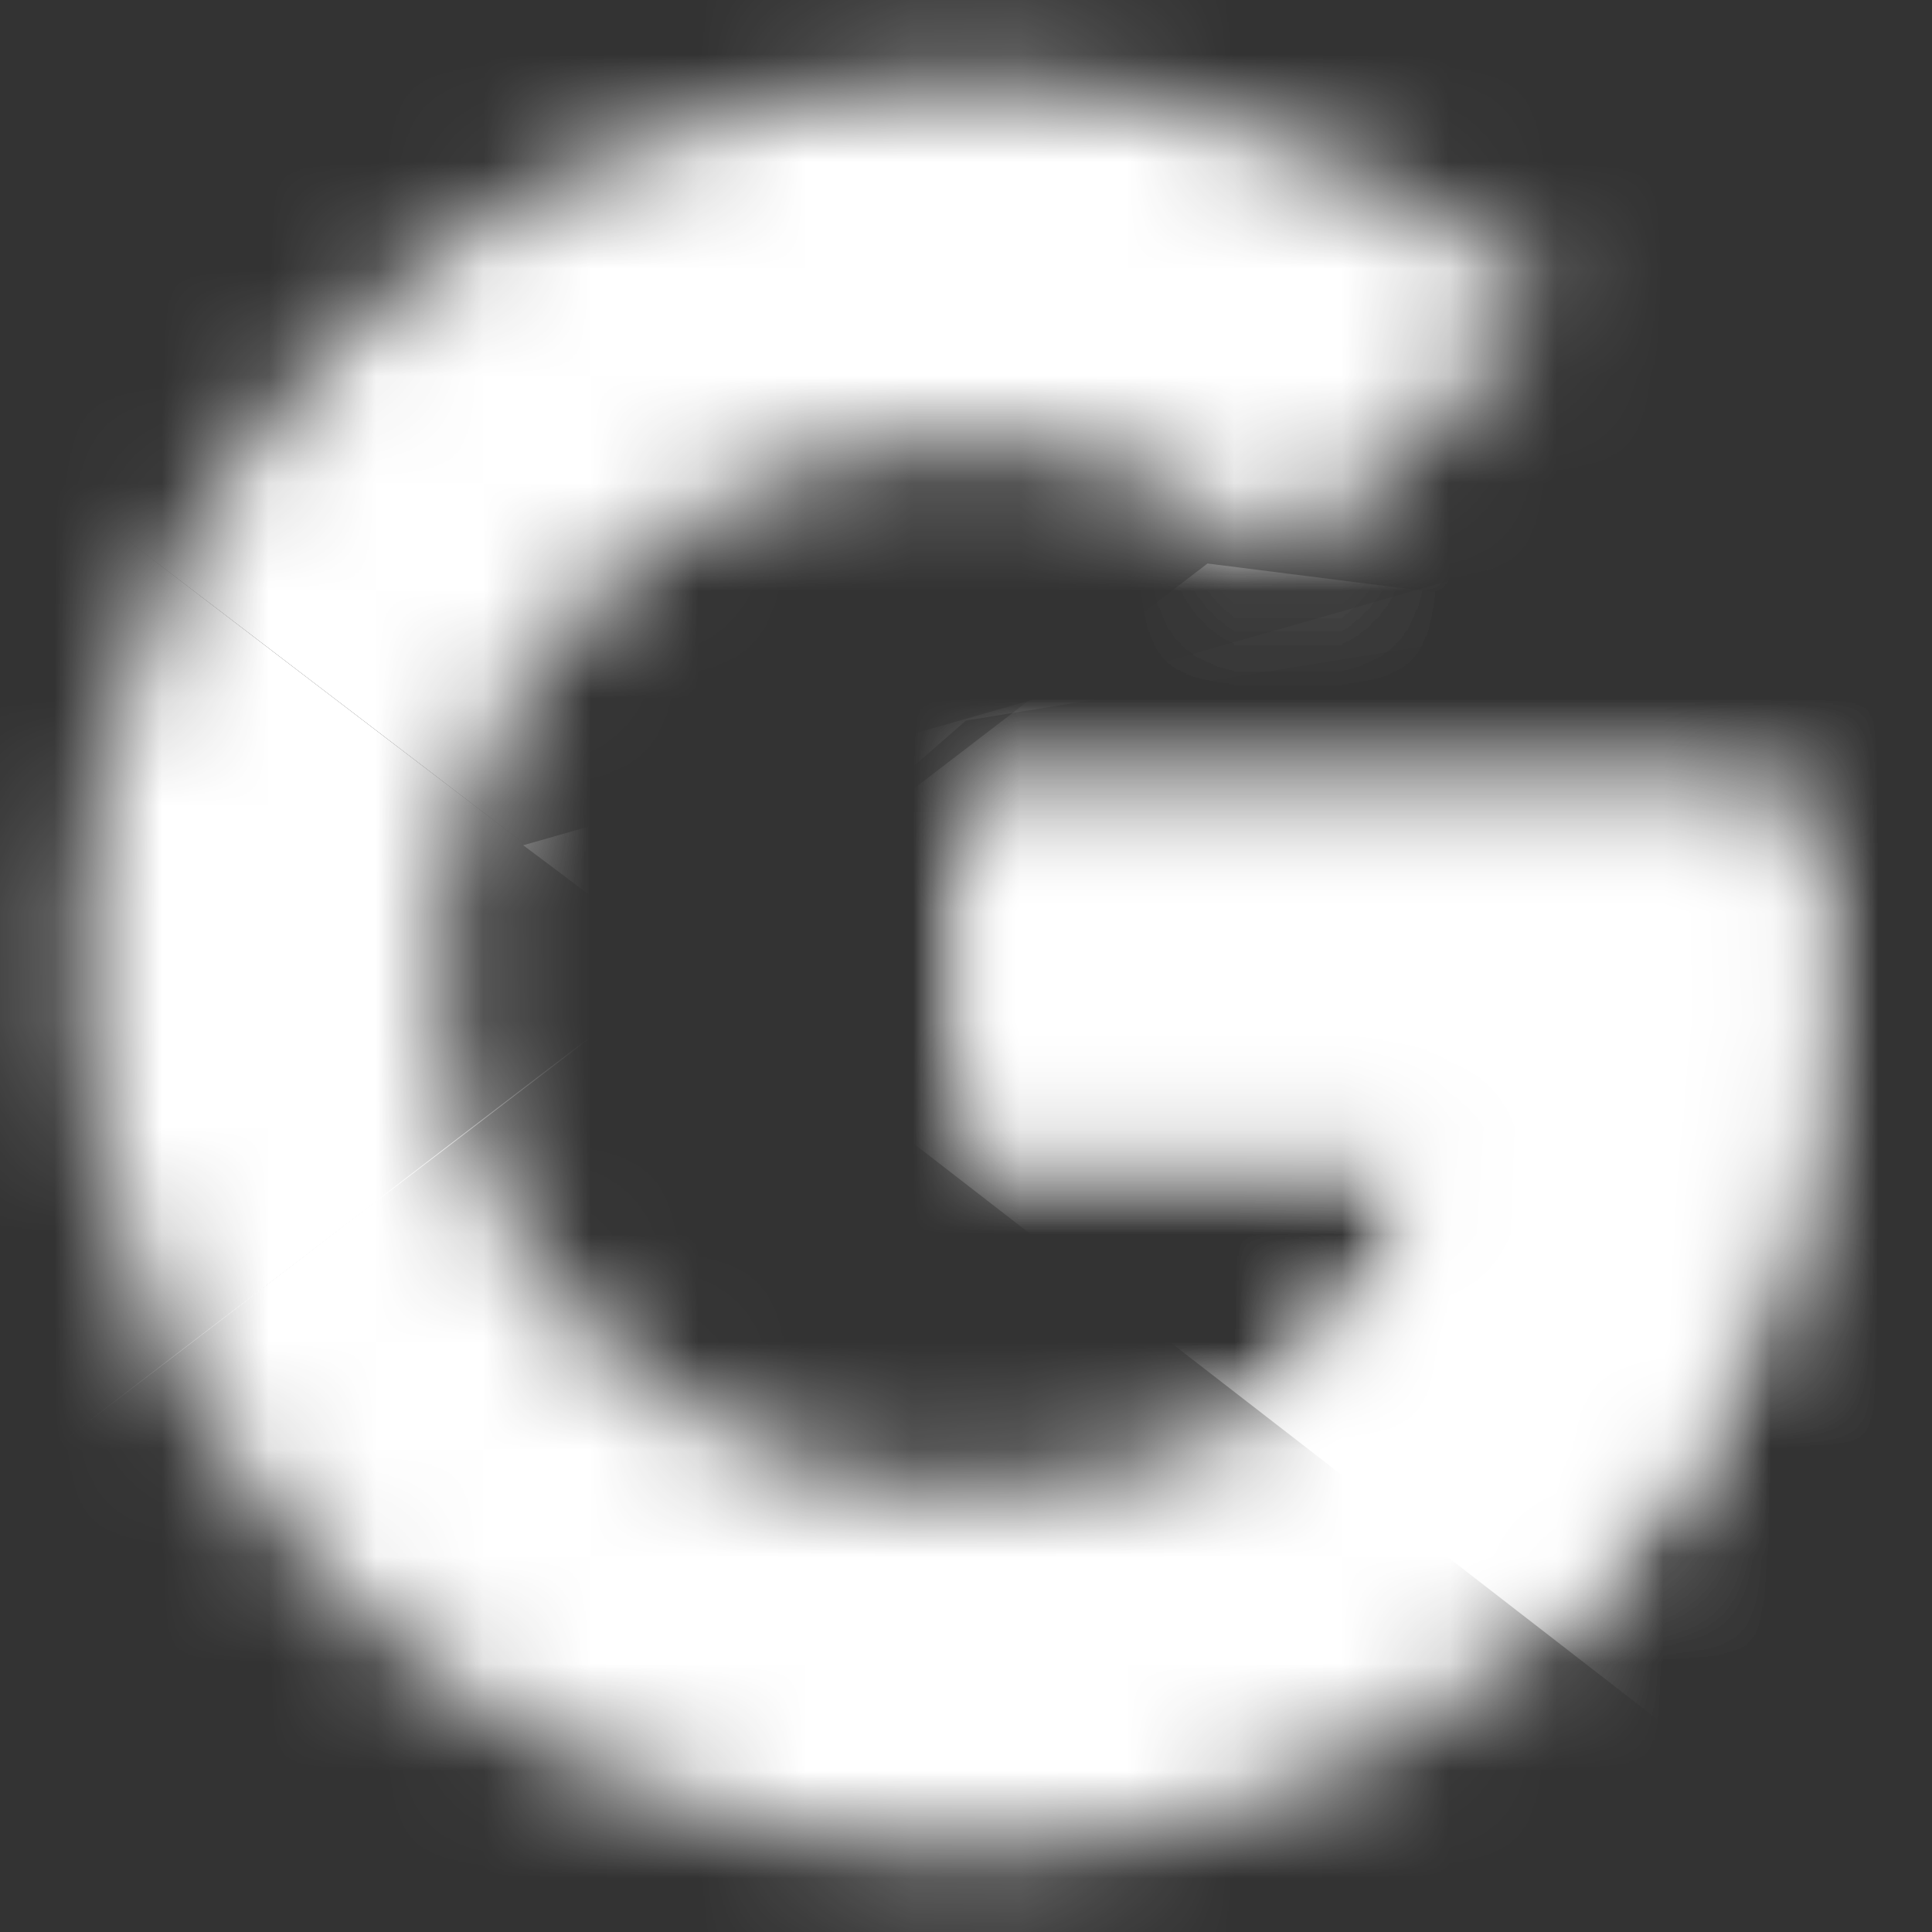 <svg width="18" height="18" viewBox="0 0 18 18" fill="none" xmlns="http://www.w3.org/2000/svg">
<rect x="0" y="0" width="18" height="18" fill="#333333" stroke="none"/>
<mask id="mask0_104_246" style="mask-type:luminance" maskUnits="userSpaceOnUse" x="0" y="0" width="17" height="18">
<path d="M16.688 7.5H9V10.688H13.425C13.012 12.713 11.287 13.875 9 13.875C6.3 13.875 4.125 11.7 4.125 9C4.125 6.3 6.3 4.125 9 4.125C10.162 4.125 11.213 4.537 12.037 5.213L14.438 2.812C12.975 1.538 11.1 0.75 9 0.75C4.425 0.75 0.75 4.425 0.75 9C0.75 13.575 4.425 17.25 9 17.25C13.125 17.25 16.875 14.25 16.875 9C16.875 8.512 16.8 7.987 16.688 7.5Z" fill="white"/>
</mask>
<g mask="url(#mask0_104_246)">
<path d="M0 13.875V4.125L6.375 9L0 13.875Z" fill="white"/>
</g>
<mask id="mask1_104_246" style="mask-type:luminance" maskUnits="userSpaceOnUse" x="0" y="0" width="17" height="18">
<path d="M16.688 7.5H9V10.688H13.425C13.012 12.713 11.287 13.875 9 13.875C6.3 13.875 4.125 11.7 4.125 9C4.125 6.3 6.3 4.125 9 4.125C10.162 4.125 11.213 4.537 12.037 5.213L14.438 2.812C12.975 1.538 11.1 0.75 9 0.75C4.425 0.75 0.75 4.425 0.75 9C0.75 13.575 4.425 17.25 9 17.25C13.125 17.25 16.875 14.25 16.875 9C16.875 8.512 16.8 7.987 16.688 7.5Z" fill="white"/>
</mask>
<g mask="url(#mask1_104_246)">
<path d="M0 4.125L6.375 9L9 6.713L18 5.25V0H0V4.125Z" fill="white"/>
</g>
<mask id="mask2_104_246" style="mask-type:luminance" maskUnits="userSpaceOnUse" x="0" y="0" width="17" height="18">
<path d="M16.688 7.5H9V10.688H13.425C13.012 12.713 11.287 13.875 9 13.875C6.3 13.875 4.125 11.7 4.125 9C4.125 6.3 6.3 4.125 9 4.125C10.162 4.125 11.213 4.537 12.037 5.213L14.438 2.812C12.975 1.538 11.1 0.75 9 0.75C4.425 0.75 0.75 4.425 0.75 9C0.75 13.575 4.425 17.25 9 17.25C13.125 17.25 16.875 14.25 16.875 9C16.875 8.512 16.8 7.987 16.688 7.5Z" fill="white"/>
</mask>
<g mask="url(#mask2_104_246)">
<path d="M0 13.875L11.25 5.25L14.213 5.625L18 0V18H0V13.875Z" fill="white"/>
</g>
<mask id="mask3_104_246" style="mask-type:luminance" maskUnits="userSpaceOnUse" x="0" y="0" width="17" height="18">
<path d="M16.688 7.5H9V10.688H13.425C13.012 12.713 11.287 13.875 9 13.875C6.3 13.875 4.125 11.7 4.125 9C4.125 6.3 6.3 4.125 9 4.125C10.162 4.125 11.213 4.537 12.037 5.213L14.438 2.812C12.975 1.538 11.1 0.75 9 0.75C4.425 0.75 0.75 4.425 0.75 9C0.75 13.575 4.425 17.25 9 17.25C13.125 17.25 16.875 14.25 16.875 9C16.875 8.512 16.8 7.987 16.688 7.5Z" fill="white"/>
</mask>
<g mask="url(#mask3_104_246)">
<path d="M18 18L6.375 9L4.875 7.875L18 4.125V18Z" fill="white"/>
</g>
</svg>

